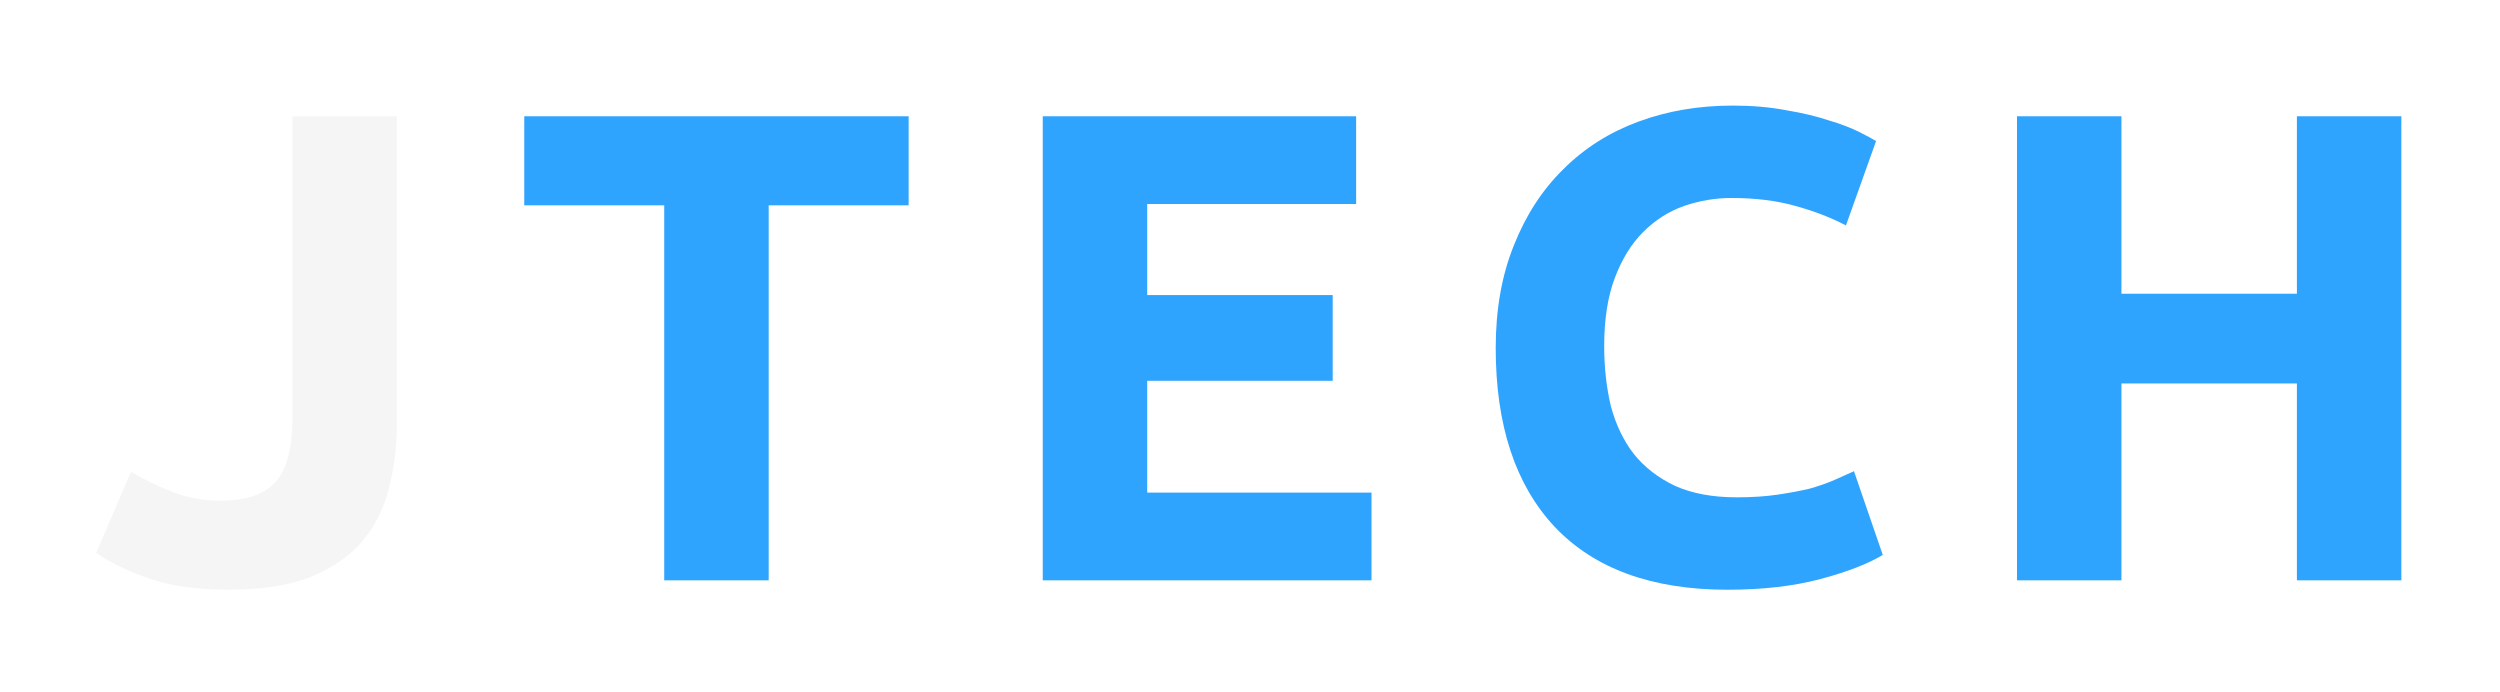 <svg width="112" height="31" viewBox="0 0 112 31" fill="none" xmlns="http://www.w3.org/2000/svg">
<g filter="url(#filter0_d_147_2)">
<path d="M17.778 15.01C17.778 16.03 17.658 16.99 17.418 17.89C17.198 18.79 16.798 19.58 16.218 20.26C15.658 20.92 14.888 21.45 13.908 21.85C12.948 22.23 11.728 22.42 10.248 22.42C8.888 22.42 7.718 22.26 6.738 21.94C5.758 21.6 4.948 21.21 4.308 20.77L5.868 17.14C6.448 17.48 7.068 17.78 7.728 18.04C8.388 18.3 9.108 18.43 9.888 18.43C11.028 18.43 11.848 18.15 12.348 17.59C12.848 17.03 13.098 16.09 13.098 14.77V1.21H17.778V15.01Z" fill="#F5F5F5"/>
<path d="M40.707 1.21V5.2H34.437V22H29.757V5.2H23.487V1.21H40.707ZM46.715 22V1.21H60.755V5.14H51.395V9.22H59.705V13.06H51.395V18.07H61.444V22H46.715ZM77.388 22.42C74.008 22.42 71.428 21.48 69.648 19.6C67.888 17.72 67.008 15.05 67.008 11.59C67.008 9.87 67.278 8.34 67.818 7C68.358 5.64 69.098 4.5 70.038 3.58C70.978 2.64 72.098 1.93 73.398 1.45C74.698 0.97 76.108 0.73 77.628 0.73C78.508 0.73 79.308 0.8 80.028 0.94C80.748 1.06 81.378 1.21 81.918 1.39C82.458 1.55 82.908 1.72 83.268 1.9C83.628 2.08 83.888 2.22 84.048 2.32L82.698 6.1C82.058 5.76 81.308 5.47 80.448 5.23C79.608 4.99 78.648 4.87 77.568 4.87C76.848 4.87 76.138 4.99 75.438 5.23C74.758 5.47 74.148 5.86 73.608 6.4C73.088 6.92 72.668 7.6 72.348 8.44C72.028 9.28 71.868 10.3 71.868 11.5C71.868 12.46 71.968 13.36 72.168 14.2C72.388 15.02 72.728 15.73 73.188 16.33C73.668 16.93 74.288 17.41 75.048 17.77C75.808 18.11 76.728 18.28 77.808 18.28C78.488 18.28 79.098 18.24 79.638 18.16C80.178 18.08 80.658 17.99 81.078 17.89C81.498 17.77 81.868 17.64 82.188 17.5C82.508 17.36 82.798 17.23 83.058 17.11L84.348 20.86C83.688 21.26 82.758 21.62 81.558 21.94C80.358 22.26 78.968 22.42 77.388 22.42ZM102.901 1.21H107.581V22H102.901V13.18H95.041V22H90.361V1.21H95.041V9.16H102.901V1.21Z" fill="#2FA4FF"/>
</g>
<defs>
<filter id="filter0_d_147_2" x="0.308" y="0.73" width="111.273" height="29.69" filterUnits="userSpaceOnUse" color-interpolation-filters="sRGB">
<feFlood flood-opacity="0" result="BackgroundImageFix"/>
<feColorMatrix in="SourceAlpha" type="matrix" values="0 0 0 0 0 0 0 0 0 0 0 0 0 0 0 0 0 0 127 0" result="hardAlpha"/>
<feOffset dy="4"/>
<feGaussianBlur stdDeviation="2"/>
<feComposite in2="hardAlpha" operator="out"/>
<feColorMatrix type="matrix" values="0 0 0 0 0 0 0 0 0 0 0 0 0 0 0 0 0 0 0.25 0"/>
<feBlend mode="normal" in2="BackgroundImageFix" result="effect1_dropShadow_147_2"/>
<feBlend mode="normal" in="SourceGraphic" in2="effect1_dropShadow_147_2" result="shape"/>
</filter>
</defs>
</svg>
